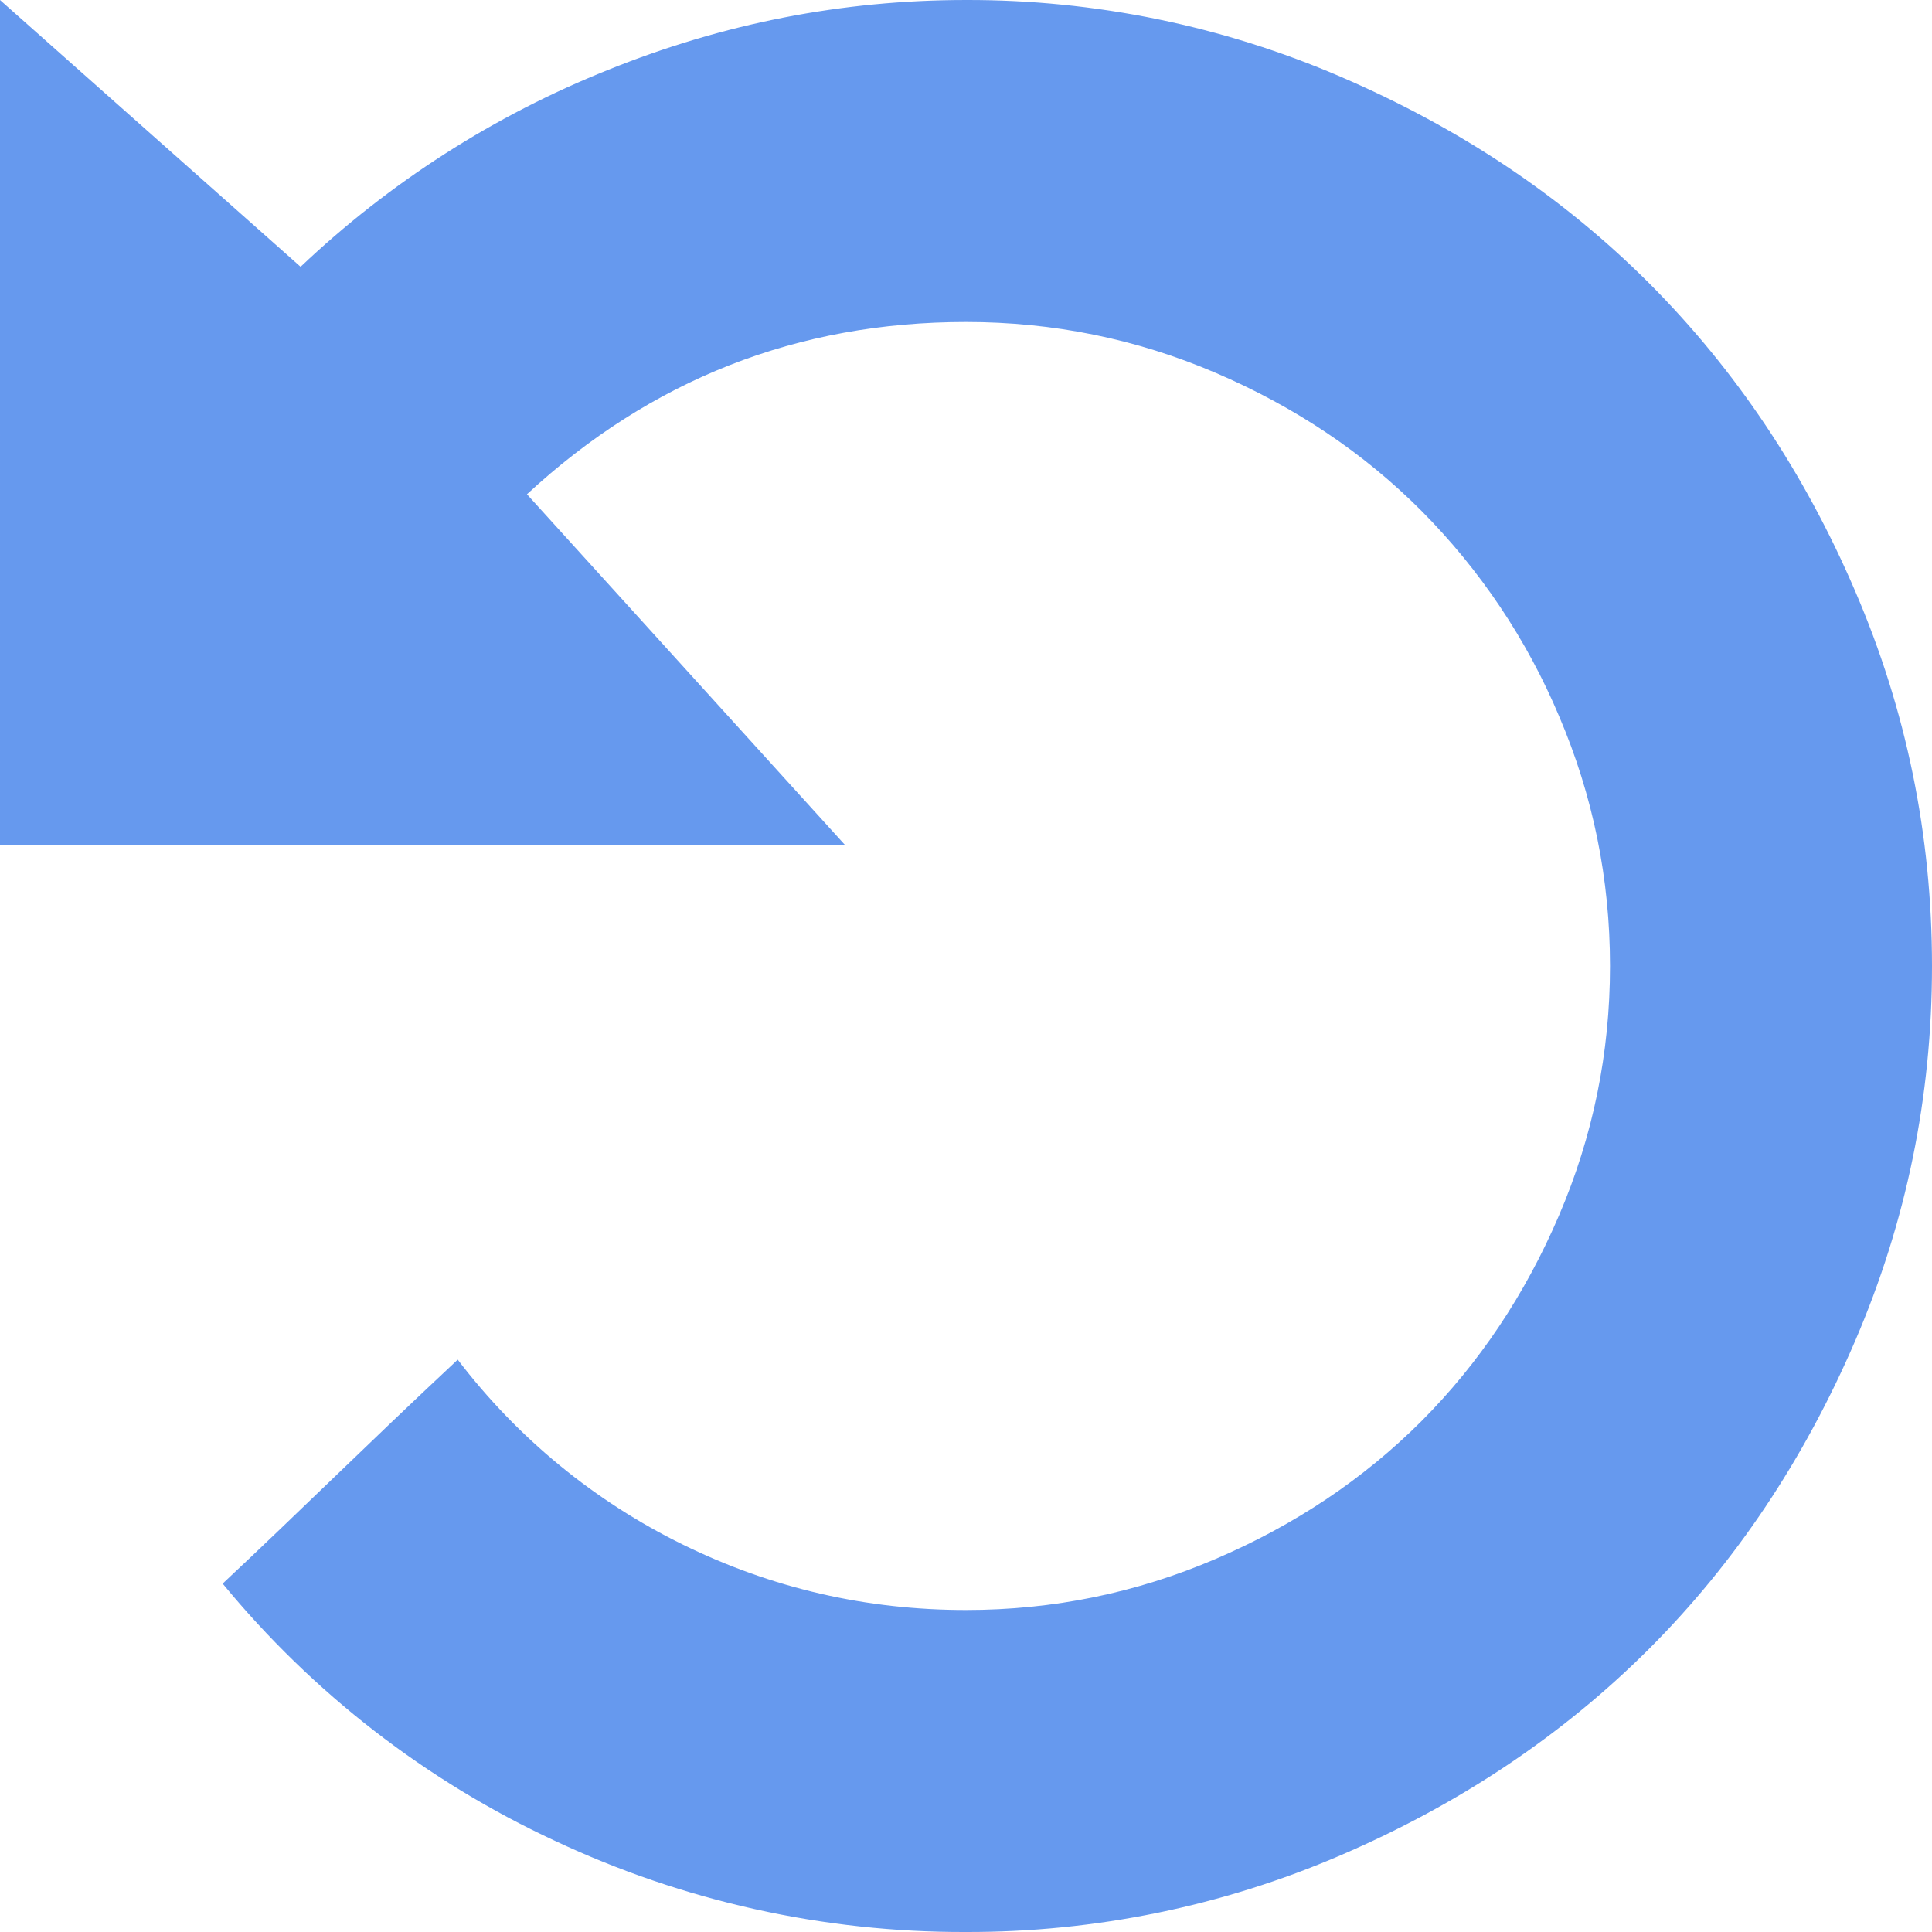 <?xml version="1.0" encoding="UTF-8"?>
<svg width="12px" height="12px" viewBox="0 0 12 12" version="1.1" xmlns="http://www.w3.org/2000/svg" xmlns:xlink="http://www.w3.org/1999/xlink">
    <!-- Generator: Sketch 51.3 (57544) - http://www.bohemiancoding.com/sketch -->
    <title>撤回</title>
    <desc>Created with Sketch.</desc>
    <defs></defs>
    <g id="Page-1" stroke="none" stroke-width="1" fill="none" fill-rule="evenodd">
        <g id="Artboard-2" transform="translate(-66, -49)" fill="#6699EE" fill-rule="nonzero">
            <g id="撤回" transform="translate(66, 49)">
                <path d="M1.31295513e-05,5.25 L5.25,5.25 L3.273,3.07 C4.044,2.357 4.953,2 6,2 C6.541,2 7.059,2.105 7.551,2.316 C8.043,2.527 8.469,2.812 8.828,3.172 C9.193,3.539 9.484,3.973 9.684,4.449 C9.894,4.941 10,5.458 10,6 C10,6.541 9.894,7.058 9.683,7.55 C9.472,8.042 9.187,8.468 8.828,8.828 C8.468,9.187 8.043,9.472 7.55,9.683 C7.058,9.894 6.541,10 6,10 C5.38,10 4.794,9.865 4.242,9.594 C3.693,9.325 3.214,8.932 2.843,8.445 C2.25,9 1.875,9.375 1.383,9.836 C1.942,10.516 2.647,11.062 3.445,11.433 C4.244,11.809 5.117,12.003 6,12 C6.8,12.002 7.593,11.84 8.328,11.523 C9.067,11.205 9.705,10.778 10.242,10.242 C10.778,9.706 11.205,9.067 11.523,8.328 C11.841,7.588 12,6.812 12,6 C12,5.187 11.841,4.411 11.523,3.672 C11.206,2.932 10.778,2.295 10.242,1.758 C9.706,1.222 9.067,0.795 8.328,0.477 C7.593,0.16 6.8,-0.002 6,2.75873961e-05 C5.234,2.75873961e-05 4.493,0.145 3.777,0.434 C3.069,0.717 2.421,1.132 1.867,1.657 L0,5.68434189e-14 L1.31295513e-05,5.25 Z" id="Shape"></path>
            </g>
        </g>
    </g>
</svg>